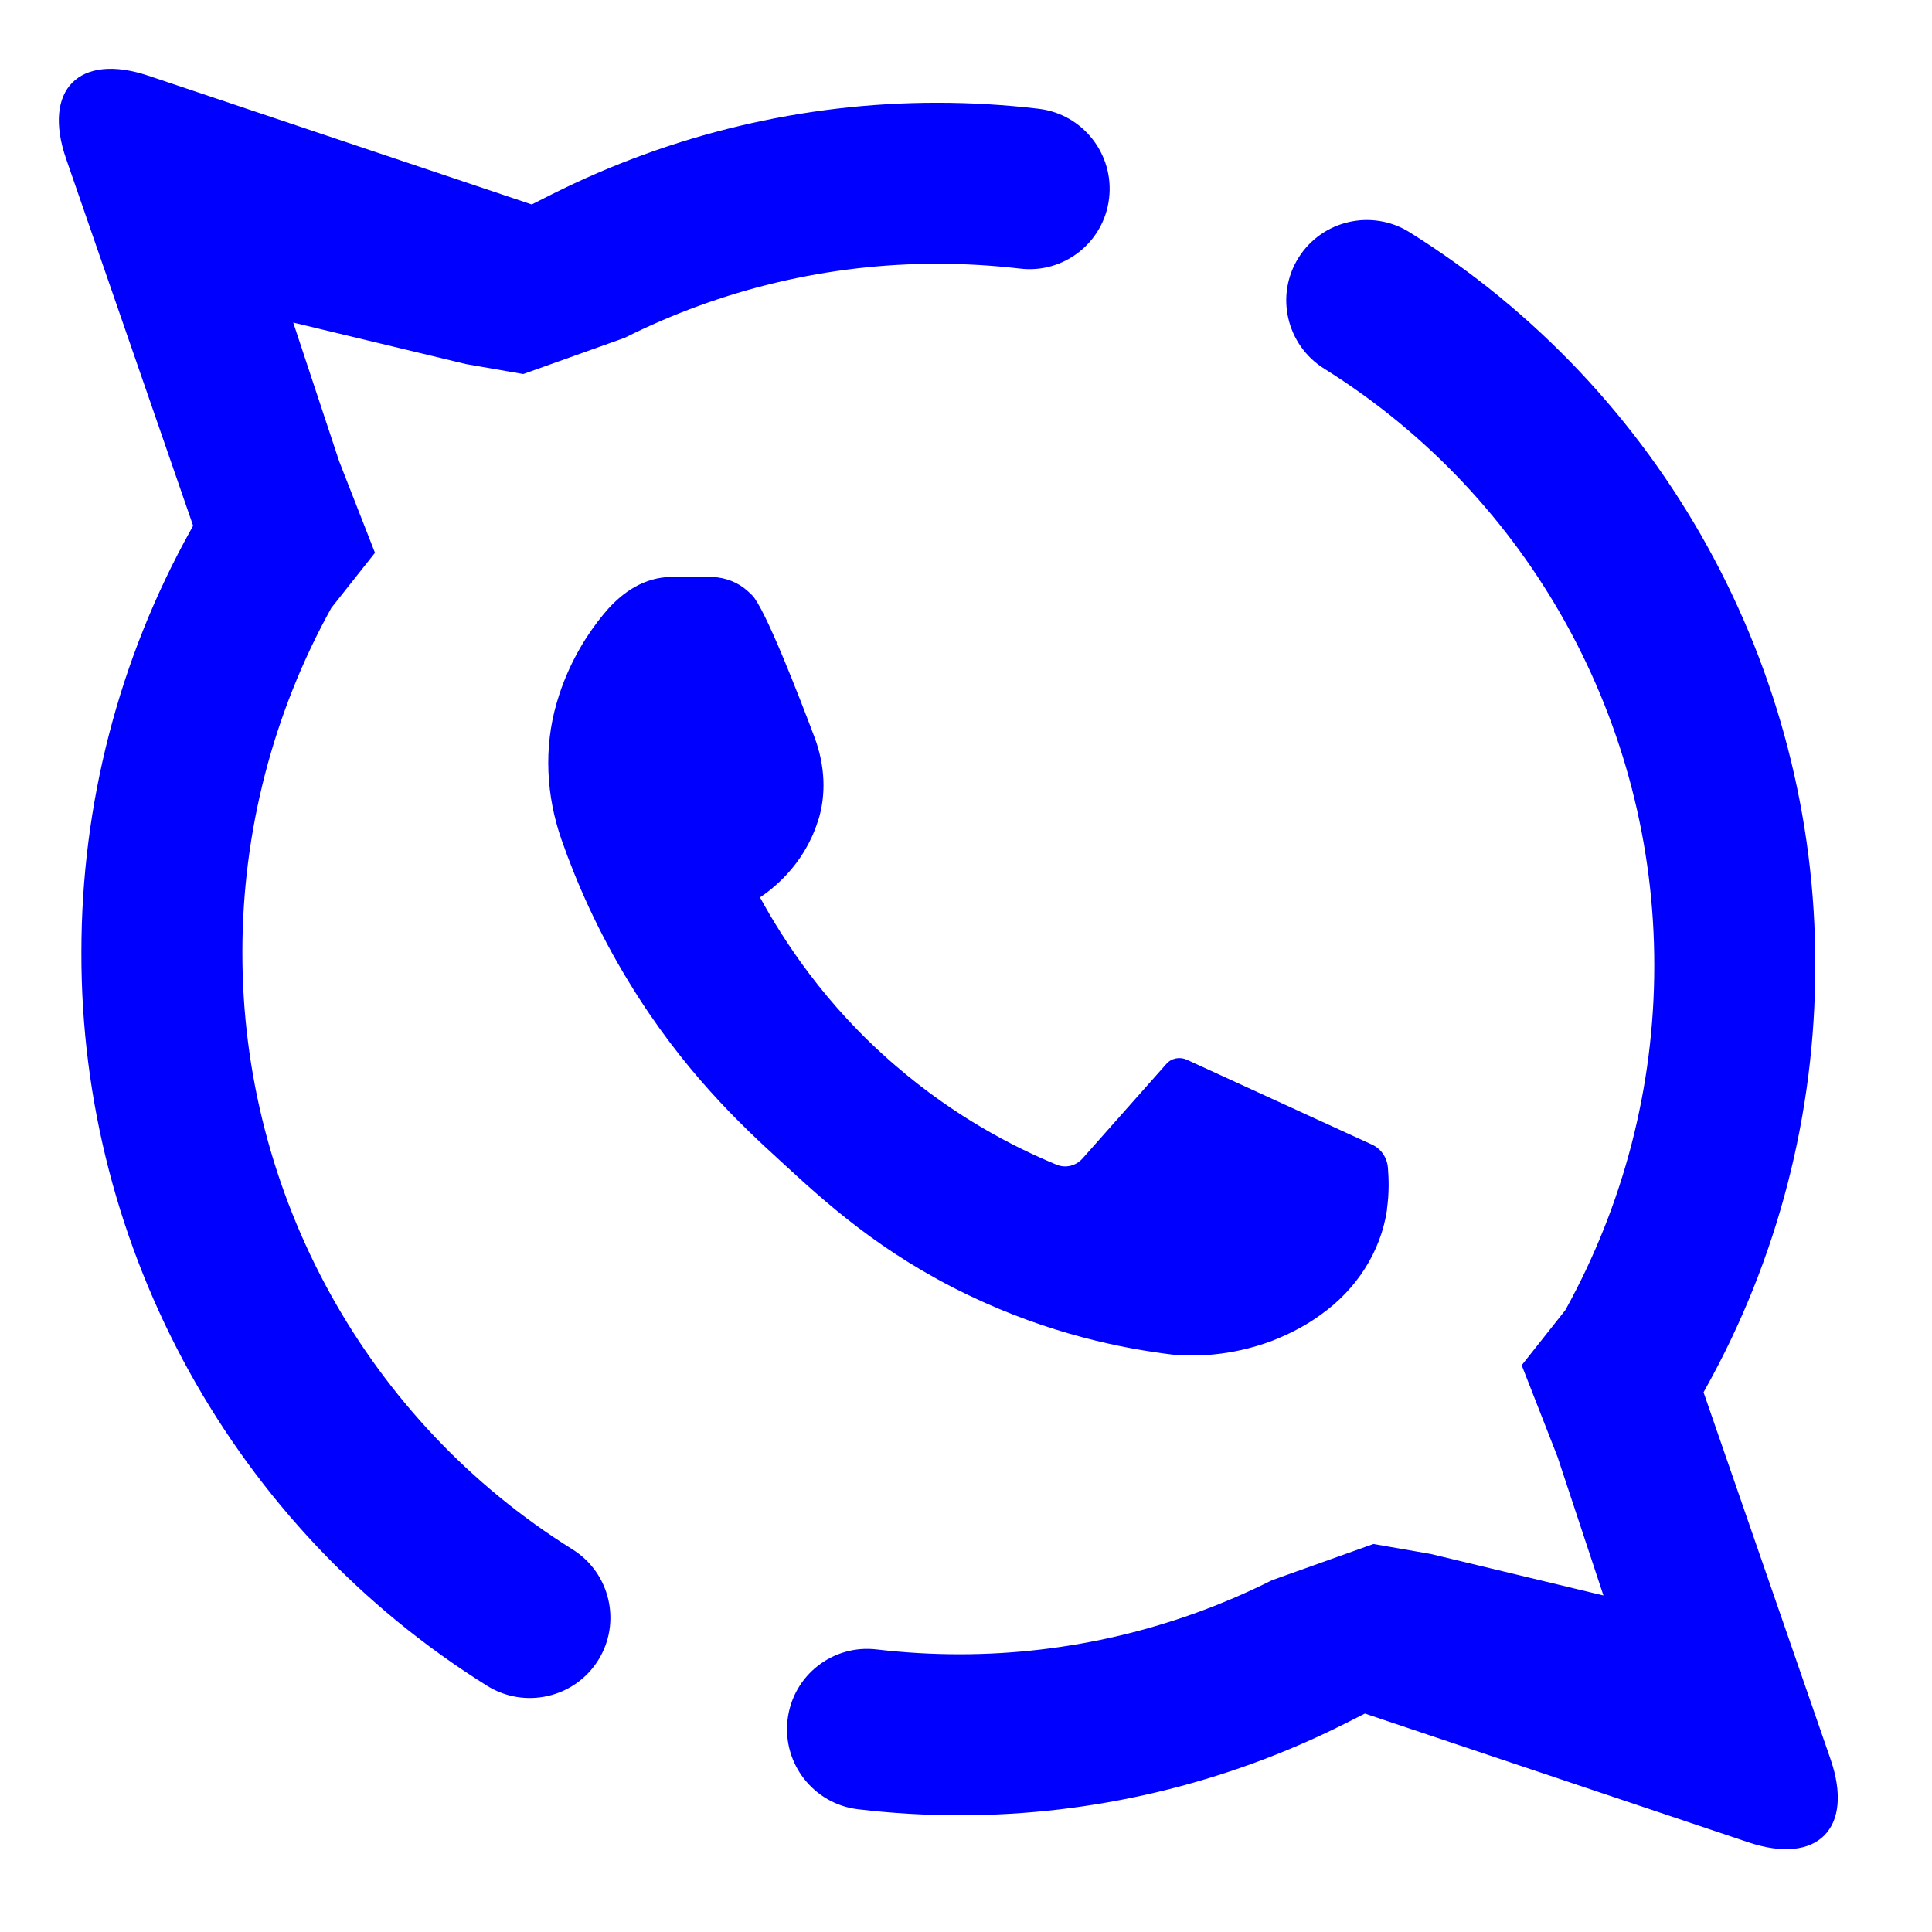 <?xml version="1.0" encoding="UTF-8" standalone="no"?><!-- Generator: Gravit.io --><svg xmlns="http://www.w3.org/2000/svg" xmlns:xlink="http://www.w3.org/1999/xlink" style="isolation:isolate" viewBox="0 0 48 48" width="48pt" height="48pt"><linearGradient id="_lgradient_32" x1="0" y1="0.5" x2="1" y2="0.5" gradientTransform="matrix(44.198,0,0,44.233,1.462,1.71)" gradientUnits="userSpaceOnUse"><stop offset="0%" stop-opacity="1" style="stop-color:rgb(0,0,255)"/><stop offset="98.261%" stop-opacity="1" style="stop-color:rgb(0,0,255)"/></linearGradient><path d=" M 9.316 13.734 L 9.316 13.734 L 8.427 11.462 L 7.285 8.014 L 11.578 9.046 L 11.578 9.046 L 13 9.293 L 13 9.293 L 13 9.293 L 13 9.293 L 15.52 8.393 C 17.93 7.183 20.59 6.553 23.28 6.553 C 23.97 6.553 24.65 6.593 25.34 6.673 L 25.34 6.673 C 26.433 6.805 27.425 6.024 27.555 4.928 L 27.555 4.928 C 27.685 3.832 26.903 2.835 25.81 2.703 L 25.81 2.703 C 24.97 2.603 24.13 2.553 23.28 2.553 C 19.96 2.553 16.69 3.333 13.72 4.823 L 13.211 5.08 L 3.688 1.882 C 1.965 1.304 1.048 2.229 1.643 3.947 L 4.798 13.062 L 4.742 13.163 C 2.952 16.373 2.022 19.983 2.022 23.653 C 2.002 31.053 5.822 37.963 12.102 41.883 L 12.102 41.883 C 13.04 42.468 14.277 42.183 14.862 41.248 L 14.862 41.248 C 15.447 40.312 15.16 39.078 14.222 38.493 L 14.222 38.493 C 9.112 35.303 6.012 29.683 6.022 23.653 C 6.022 20.663 6.782 17.723 8.232 15.103 L 9.316 13.734 L 9.316 13.734 Z  M 37.806 33.919 L 37.806 33.919 L 38.695 36.191 L 39.837 39.639 L 35.544 38.607 L 34.122 38.36 L 34.122 38.36 L 34.122 38.36 L 31.602 39.26 C 29.192 40.47 26.532 41.1 23.842 41.1 C 23.152 41.1 22.472 41.06 21.782 40.98 L 21.782 40.98 C 20.689 40.848 19.696 41.629 19.567 42.725 L 19.567 42.725 C 19.437 43.821 20.219 44.818 21.312 44.95 L 21.312 44.95 C 22.152 45.05 22.992 45.1 23.842 45.1 C 27.162 45.1 30.432 44.32 33.402 42.83 L 33.911 42.573 L 43.434 45.77 C 45.157 46.349 46.073 45.424 45.479 43.706 L 42.324 34.591 L 42.38 34.49 C 44.17 31.28 45.1 27.67 45.1 24 C 45.12 16.6 41.3 9.69 35.02 5.77 L 35.02 5.77 C 34.082 5.185 32.845 5.47 32.26 6.405 L 32.26 6.405 C 31.675 7.34 31.962 8.575 32.9 9.16 L 32.9 9.16 C 38.01 12.35 41.11 17.97 41.1 24 C 41.1 26.99 40.34 29.93 38.89 32.55 L 37.806 33.919 L 37.806 33.919 L 37.806 33.919 L 37.806 33.919 Z  M 34.482 29.006 C 34.459 28.756 34.311 28.538 34.084 28.436 C 32.553 27.733 31.014 27.03 29.483 26.327 C 29.311 26.249 29.1 26.288 28.975 26.436 L 26.897 28.78 C 26.733 28.967 26.475 29.03 26.248 28.936 C 25.17 28.491 23.717 27.741 22.249 26.475 C 20.491 24.968 19.46 23.35 18.882 22.296 C 19.171 22.101 19.96 21.515 20.311 20.429 C 20.311 20.421 20.319 20.413 20.319 20.413 C 20.538 19.741 20.491 19.015 20.249 18.351 C 19.835 17.249 19.007 15.116 18.686 14.788 C 18.632 14.734 18.569 14.679 18.569 14.679 C 18.335 14.468 18.03 14.351 17.71 14.335 C 17.6 14.327 17.483 14.327 17.358 14.327 C 16.999 14.32 16.679 14.32 16.444 14.351 C 15.78 14.445 15.296 14.89 14.991 15.265 C 14.624 15.71 14.186 16.374 13.897 17.249 C 13.874 17.327 13.851 17.398 13.827 17.476 C 13.507 18.585 13.569 19.773 13.952 20.866 C 14.311 21.89 14.835 23.108 15.624 24.397 C 16.96 26.593 18.413 27.952 19.397 28.85 C 20.507 29.874 21.881 31.131 24.061 32.178 C 26.077 33.147 27.905 33.506 29.131 33.655 C 29.631 33.702 30.553 33.709 31.608 33.311 C 32.092 33.123 32.498 32.897 32.826 32.655 C 33.693 32.038 34.303 31.108 34.459 30.061 C 34.459 30.053 34.459 30.045 34.459 30.038 C 34.514 29.639 34.506 29.296 34.482 29.006 Z " fill-rule="evenodd" fill="url(#_lgradient_32)"/></svg>